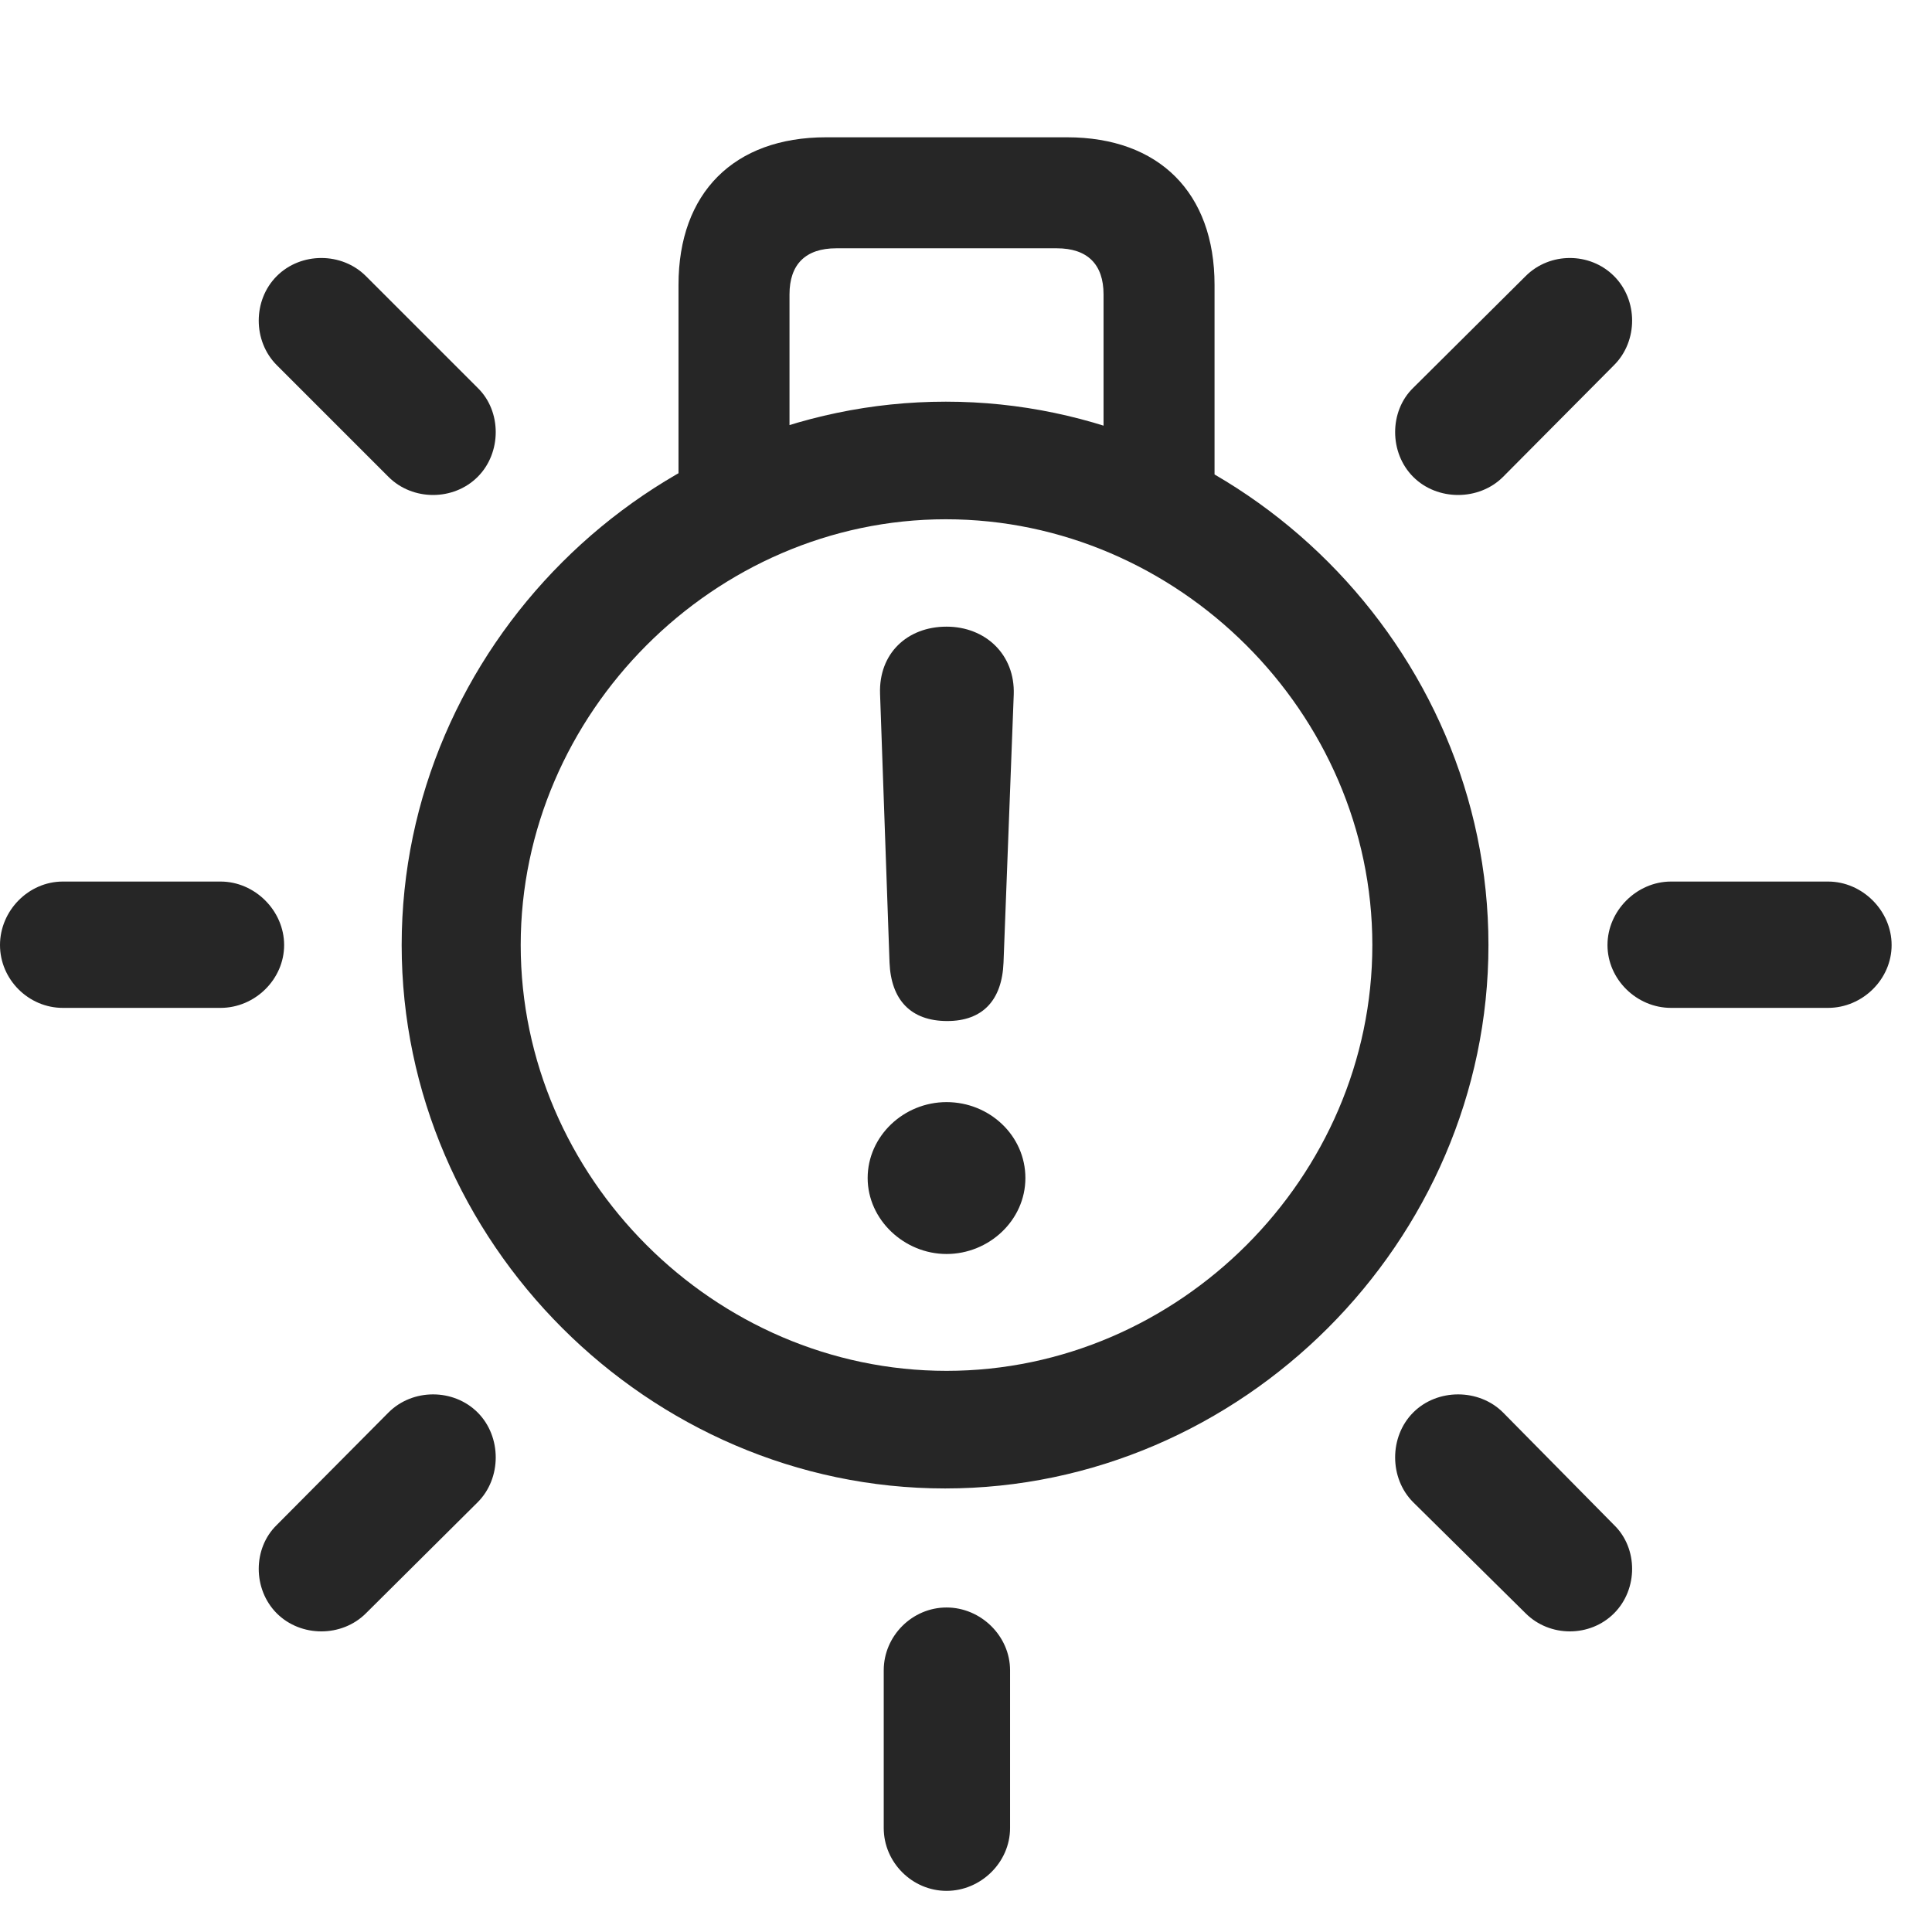 <svg width="31" height="31" viewBox="0 0 31 31" fill="none" xmlns="http://www.w3.org/2000/svg">
<path d="M10.887 8.496H12.668V4.723C12.668 4.242 12.926 3.984 13.418 3.984H16.957C17.449 3.984 17.707 4.242 17.707 4.723V8.496H19.488V4.57C19.488 3.094 18.598 2.203 17.121 2.203H13.254C11.777 2.203 10.887 3.094 10.887 4.57V8.496ZM15.164 23.883C19.922 23.883 23.883 19.922 23.883 15.164C23.883 10.406 19.934 6.445 15.176 6.445C10.406 6.445 6.445 10.406 6.445 15.164C6.445 19.922 10.406 23.883 15.164 23.883ZM15.188 21.996C11.461 21.996 8.355 18.891 8.355 15.164C8.355 11.449 11.461 8.332 15.176 8.332C18.902 8.332 22.02 11.438 22.02 15.164C22.02 18.891 18.914 21.996 15.188 21.996ZM24.117 7.652L25.898 5.859C26.285 5.473 26.285 4.816 25.898 4.43C25.512 4.043 24.867 4.043 24.48 4.43L22.676 6.223C22.289 6.598 22.289 7.266 22.676 7.652C23.062 8.039 23.73 8.039 24.117 7.652ZM26.812 16.172H29.332C29.883 16.172 30.352 15.715 30.352 15.164C30.352 14.613 29.883 14.145 29.332 14.145H26.812C26.262 14.145 25.793 14.613 25.793 15.164C25.793 15.715 26.262 16.172 26.812 16.172ZM22.676 24.105L24.48 25.887C24.867 26.273 25.512 26.273 25.898 25.887C26.285 25.5 26.285 24.844 25.898 24.469L24.117 22.664C23.73 22.277 23.062 22.277 22.676 22.664C22.289 23.051 22.289 23.719 22.676 24.105ZM16.207 26.801C16.207 26.25 15.738 25.793 15.188 25.793C14.637 25.793 14.18 26.25 14.18 26.801V29.332C14.18 29.883 14.637 30.34 15.188 30.34C15.738 30.34 16.207 29.883 16.207 29.332V26.801ZM7.664 24.105C8.051 23.719 8.051 23.051 7.664 22.664C7.277 22.277 6.621 22.277 6.234 22.664L4.441 24.469C4.055 24.844 4.055 25.5 4.441 25.887C4.828 26.273 5.484 26.273 5.871 25.887L7.664 24.105ZM3.539 16.172C4.09 16.172 4.559 15.715 4.559 15.164C4.559 14.613 4.09 14.145 3.539 14.145H1.008C0.457 14.145 0 14.613 0 15.164C0 15.715 0.457 16.172 1.008 16.172H3.539ZM6.234 7.652C6.621 8.039 7.277 8.039 7.664 7.652C8.051 7.266 8.051 6.598 7.664 6.223L5.871 4.43C5.484 4.043 4.828 4.043 4.441 4.43C4.055 4.816 4.055 5.473 4.441 5.859L6.234 7.652Z" fill="black" fill-opacity="0.85"/>
<path d="M15.199 16.383C15.762 16.383 16.078 16.055 16.102 15.445L16.266 11.145C16.289 10.5 15.809 10.055 15.188 10.055C14.555 10.055 14.098 10.488 14.121 11.133L14.273 15.445C14.297 16.043 14.613 16.383 15.199 16.383ZM15.188 20.121C15.867 20.121 16.453 19.582 16.453 18.902C16.453 18.223 15.879 17.684 15.188 17.684C14.496 17.684 13.922 18.234 13.922 18.902C13.922 19.57 14.508 20.121 15.188 20.121Z" fill="black" fill-opacity="0.85"/>
</svg>
